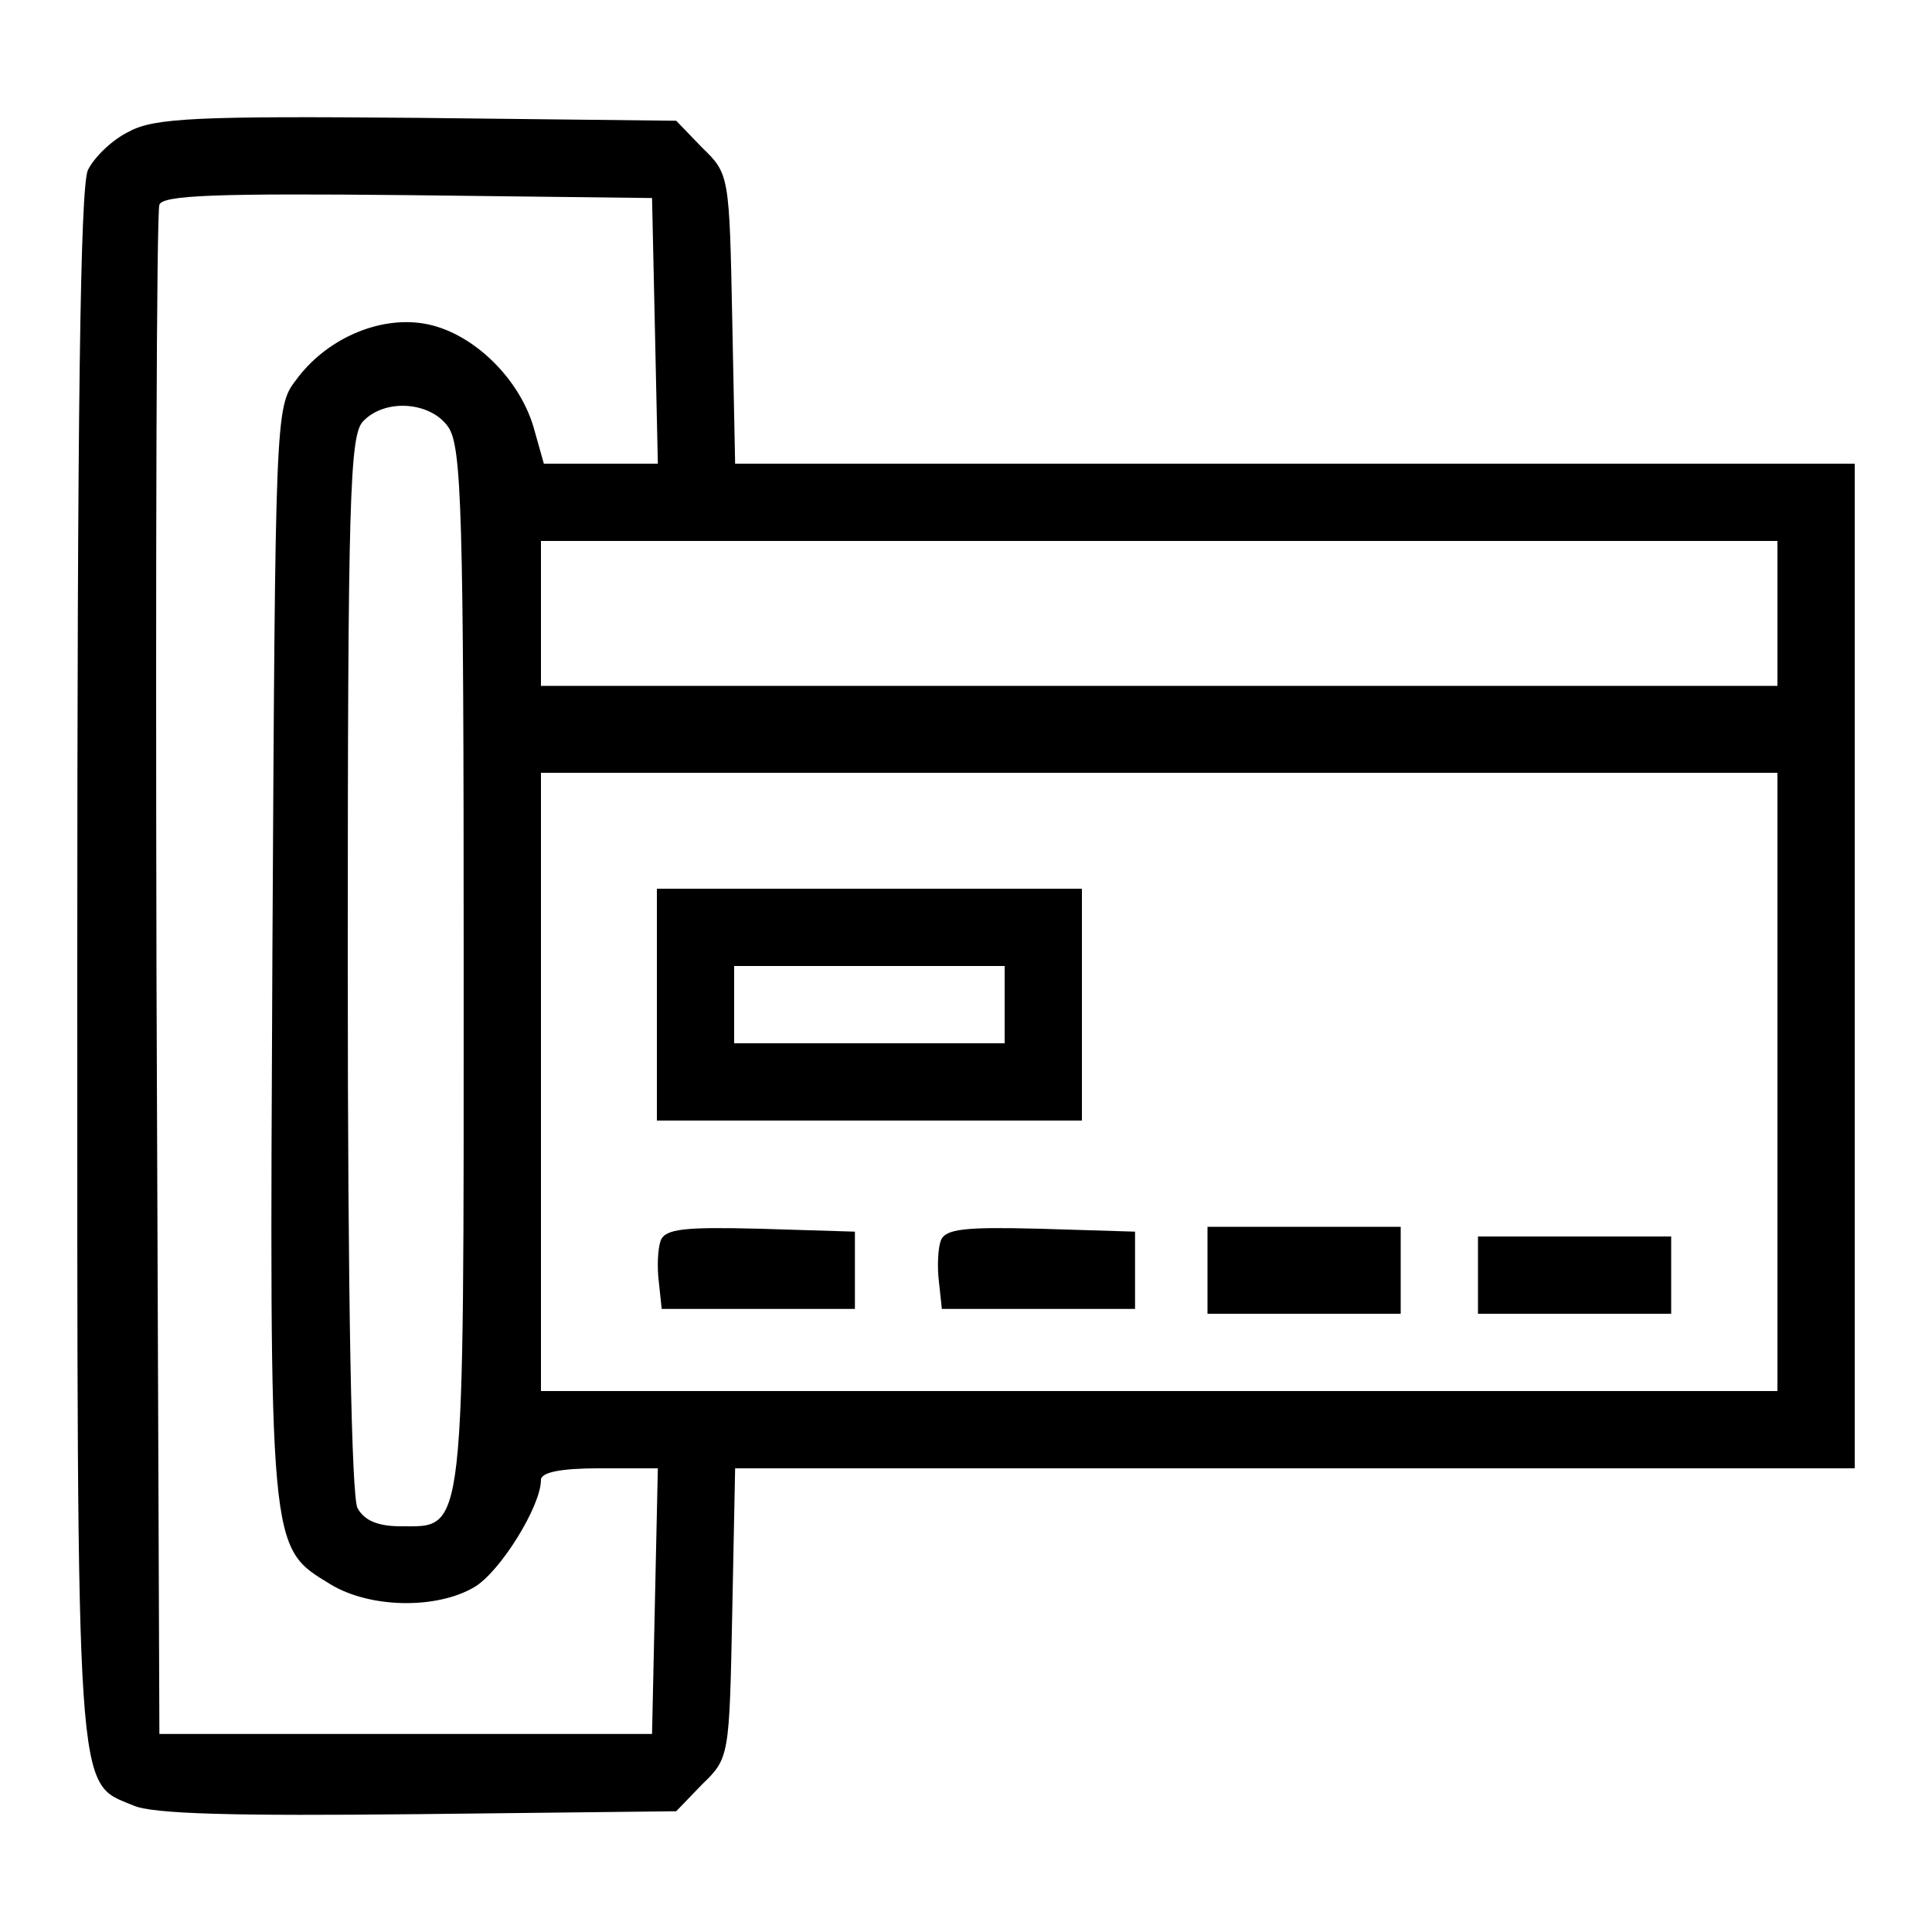 <?xml version="1.0" standalone="no"?>
<!DOCTYPE svg PUBLIC "-//W3C//DTD SVG 20010904//EN"
 "http://www.w3.org/TR/2001/REC-SVG-20010904/DTD/svg10.dtd">
<svg version="1.0" xmlns="http://www.w3.org/2000/svg"
 width="200pt" height="200pt" viewBox="0 0 200 200"
 preserveAspectRatio="xMidYMid meet">
<g transform="translate(0,200) scale(0.1,-0.1)"
fill="#000000" stroke="none">
<path d="M134 1864 c-17 -8 -36 -26 -43 -40 -8 -18 -11 -250 -11 -825 0 -874
-2 -843 58 -868 20 -9 106 -11 295 -9 l267 3 27 28 c28 27 28 29 31 177 l3
150 580 0 579 0 0 520 0 520 -579 0 -580 0 -3 150 c-3 148 -3 150 -31 177
l-27 28 -268 3 c-226 2 -272 0 -298 -14z m544 -206 l3 -138 -59 0 -59 0 -11
39 c-16 52 -65 98 -113 106 -47 8 -102 -16 -133 -59 -21 -27 -21 -40 -24 -591
-3 -624 -4 -616 60 -655 41 -25 110 -26 149 -3 27 16 69 84 69 111 0 8 21 12
60 12 l61 0 -3 -137 -3 -138 -255 0 -255 0 -3 785 c-1 432 0 791 3 798 3 10
60 12 257 10 l253 -3 3 -137z m-214 -100 c14 -20 16 -89 16 -558 0 -597 2
-580 -65 -580 -24 0 -38 6 -45 19 -6 13 -10 208 -10 565 0 482 2 546 16 560
23 24 70 20 88 -6z m1376 -193 l0 -75 -640 0 -640 0 0 75 0 75 640 0 640 0 0
-75z m0 -485 l0 -320 -640 0 -640 0 0 320 0 320 640 0 640 0 0 -320z"/>
<path d="M680 960 l0 -120 220 0 220 0 0 120 0 120 -220 0 -220 0 0 -120z
m360 0 l0 -40 -140 0 -140 0 0 40 0 40 140 0 140 0 0 -40z"/>
<path d="M684 716 c-3 -8 -4 -27 -2 -43 l3 -28 100 0 100 0 0 40 0 40 -98 3
c-78 2 -98 0 -103 -12z"/>
<path d="M974 716 c-3 -8 -4 -27 -2 -43 l3 -28 100 0 100 0 0 40 0 40 -98 3
c-78 2 -98 0 -103 -12z"/>
<path d="M1250 685 l0 -45 100 0 100 0 0 45 0 45 -100 0 -100 0 0 -45z"/>
<path d="M1530 680 l0 -40 100 0 100 0 0 40 0 40 -100 0 -100 0 0 -40z"/>
</g>
</svg>
